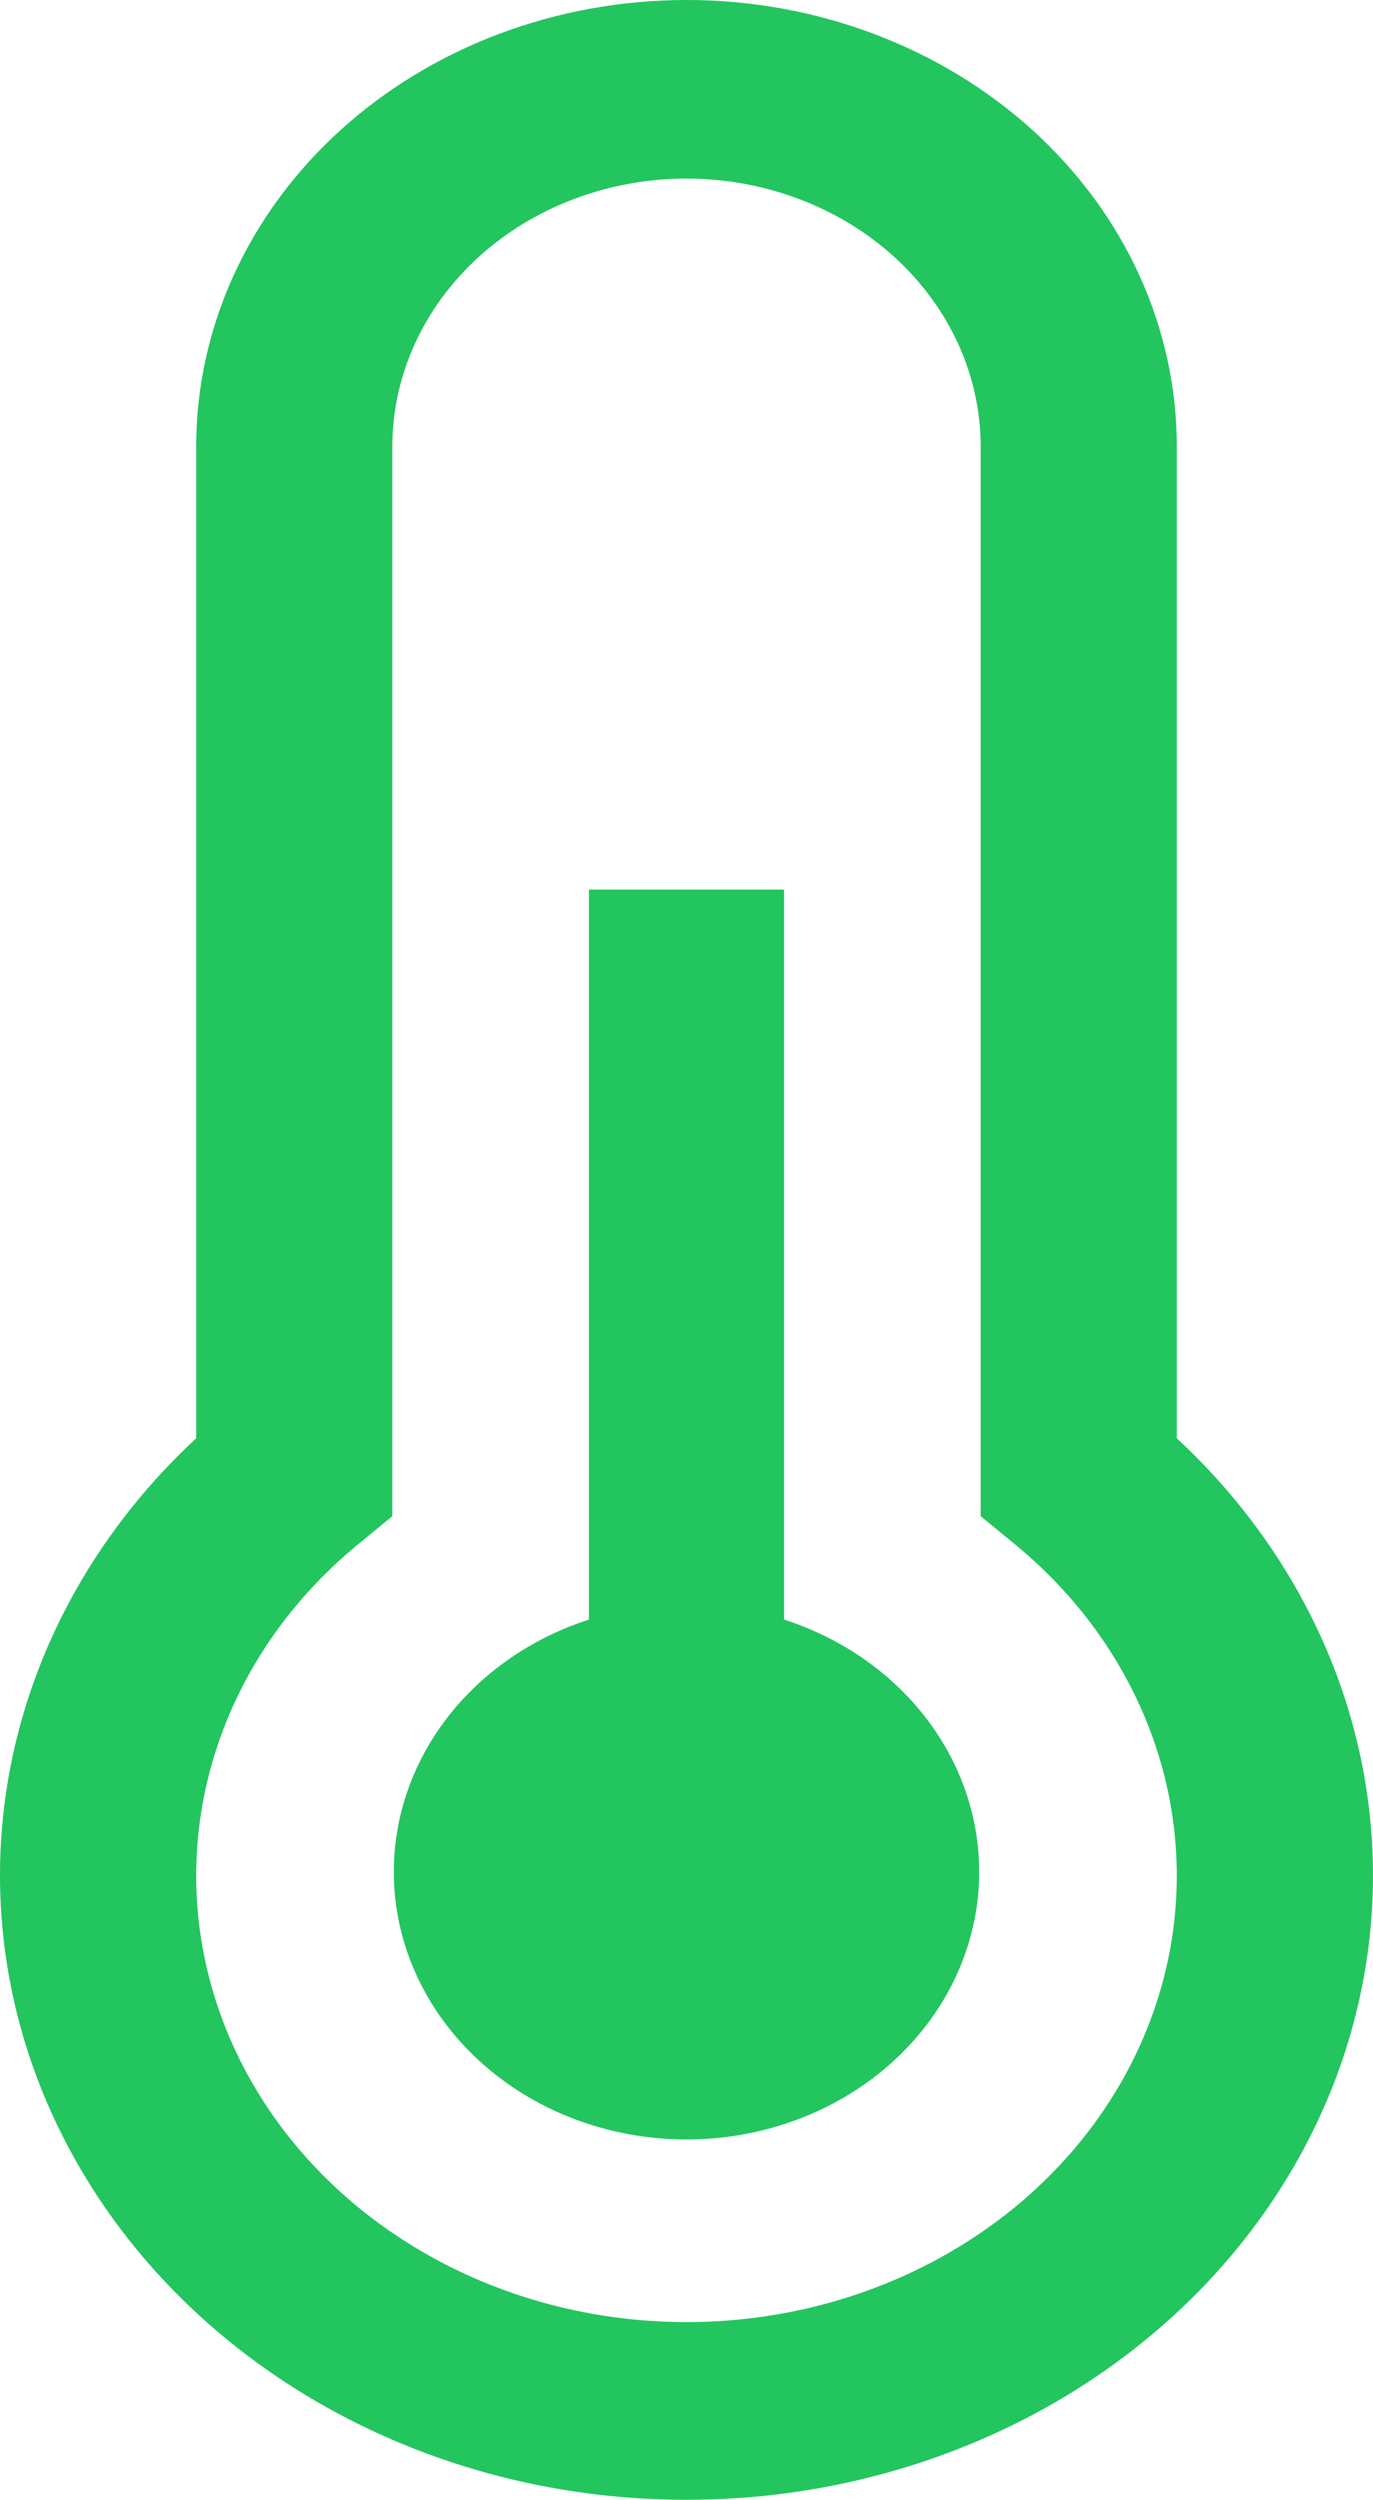<svg width="72" height="131" viewBox="0 0 72 131" fill="none" xmlns="http://www.w3.org/2000/svg">
<path d="M41.116 84.873V46.617H30.884V84.873C27.47 85.975 24.593 88.145 22.761 90.998C20.929 93.852 20.26 97.205 20.872 100.465C21.485 103.726 23.339 106.683 26.107 108.815C28.875 110.948 32.379 112.117 36 112.117C39.621 112.117 43.125 110.948 45.893 108.815C48.661 106.683 50.515 103.726 51.128 100.465C51.74 97.205 51.071 93.852 49.239 90.998C47.407 88.145 44.53 85.975 41.116 84.873Z" fill="#22C55E"/>
<path d="M36 131C28.914 131.007 21.983 129.109 16.079 125.545C10.174 121.981 5.559 116.908 2.812 110.965C0.065 105.022 -0.691 98.473 0.639 92.141C1.97 85.808 5.327 79.974 10.289 75.372V23.393C10.289 17.189 12.998 11.239 17.82 6.852C22.641 2.465 29.181 0 36 0C42.819 0 49.359 2.465 54.181 6.852C59.002 11.239 61.711 17.189 61.711 23.393V75.372C66.673 79.974 70.03 85.808 71.361 92.141C72.691 98.473 71.935 105.022 69.188 110.965C66.441 116.908 61.826 121.981 55.921 125.545C50.017 129.109 43.086 131.007 36 131ZM36 9.357C31.91 9.361 27.988 10.841 25.096 13.472C22.204 16.104 20.577 19.672 20.573 23.393V79.456L18.866 80.855C14.983 84.013 12.246 88.169 11.016 92.773C9.786 97.377 10.122 102.213 11.98 106.64C13.837 111.067 17.128 114.876 21.418 117.563C25.707 120.251 30.792 121.689 36 121.689C41.208 121.689 46.293 120.251 50.582 117.563C54.872 114.876 58.163 111.067 60.02 106.64C61.878 102.213 62.214 97.377 60.984 92.773C59.754 88.169 57.017 84.013 53.134 80.855L51.427 79.456V23.393C51.423 19.672 49.796 16.104 46.904 13.472C44.012 10.841 40.09 9.361 36 9.357Z" fill="#22C55E"/>
</svg>
